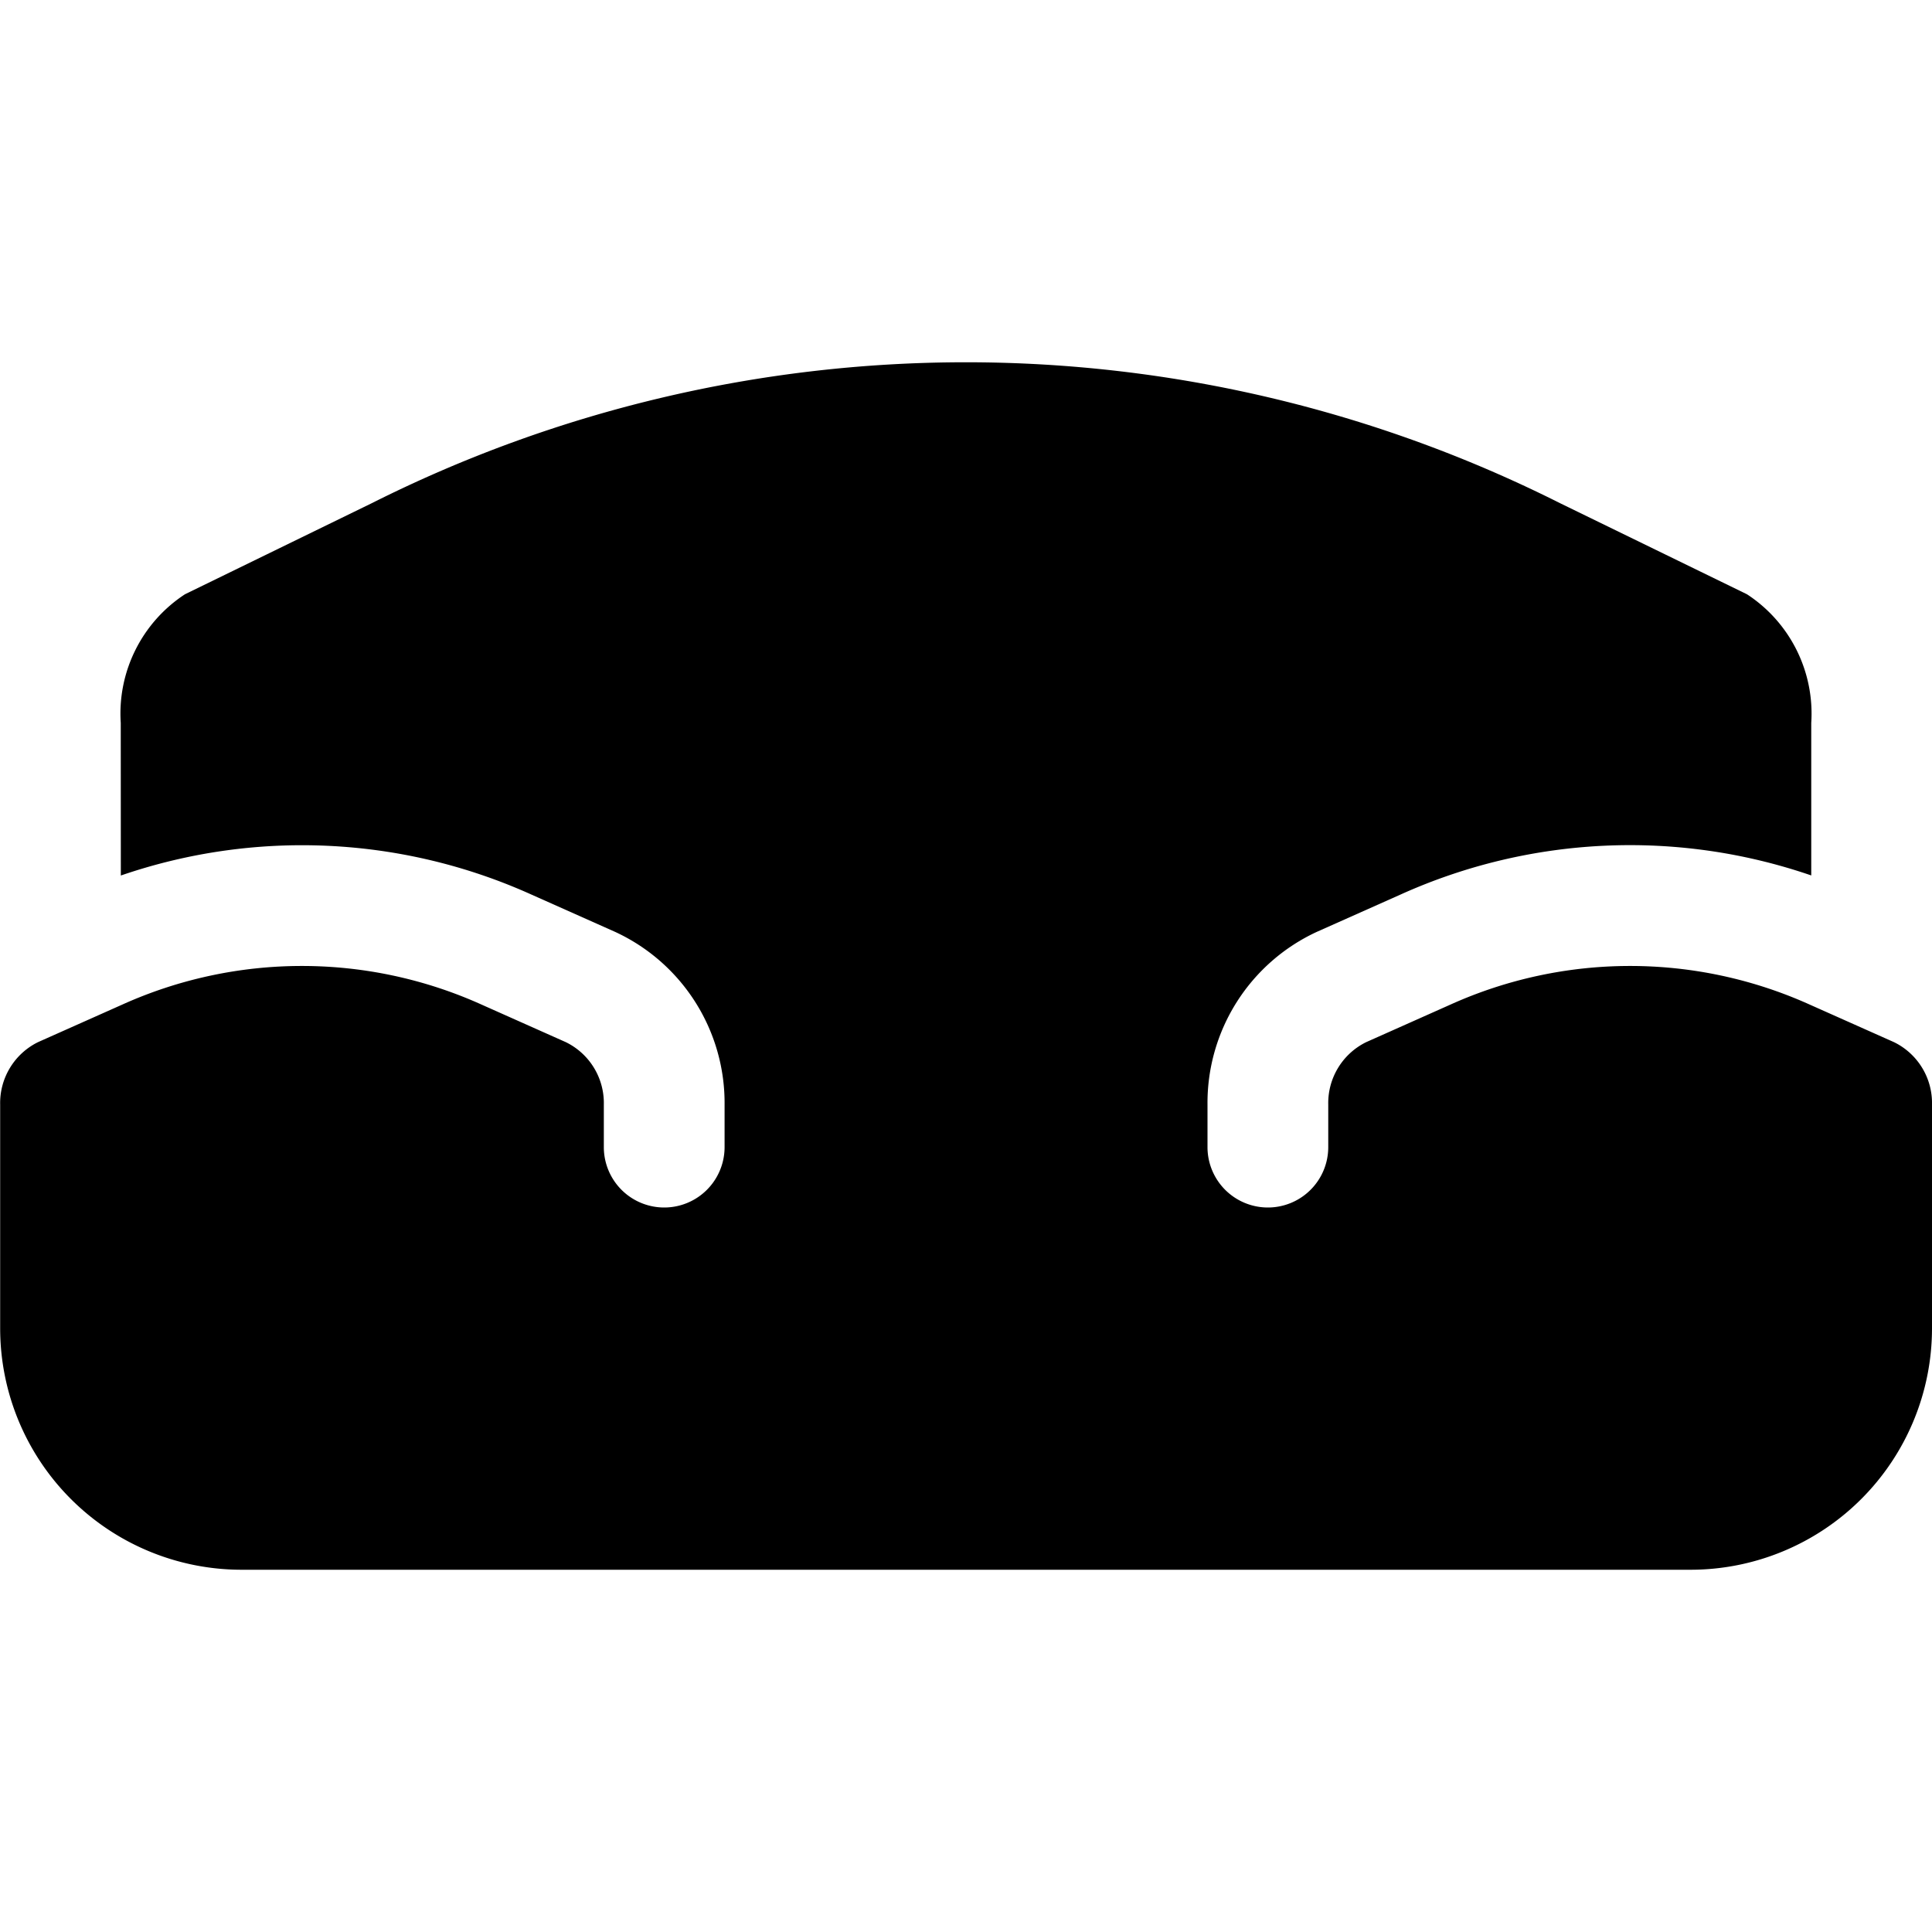 <svg xmlns="http://www.w3.org/2000/svg" viewBox="0 0 24 24"><path d="M1.5 8.98a1.77 1.77 0 01.798-1.598L4.62 6.25a16.434 16.434 0 0114.758 0l2.323 1.132A1.77 1.77 0 0122.5 8.98v1.895a6.925 6.925 0 00-5.09.232l-1.05.468A2.341 2.341 0 0015 13.722v.528a.75.75 0 001.5 0v-.527a.843.843 0 01.471-.777l1.05-.468a5.43 5.43 0 014.457 0l1.05.468a.842.842 0 01.472.777V16.5a3 3 0 01-3 3H3.002a3 3 0 01-3-3v-2.777a.843.843 0 01.47-.777l1.05-.468a5.43 5.43 0 014.457 0l1.05.468a.842.842 0 01.472.777v.527a.75.75 0 101.5 0v-.527a2.341 2.341 0 00-1.36-2.147l-1.05-.468a6.925 6.925 0 00-5.09-.232z"/></svg>